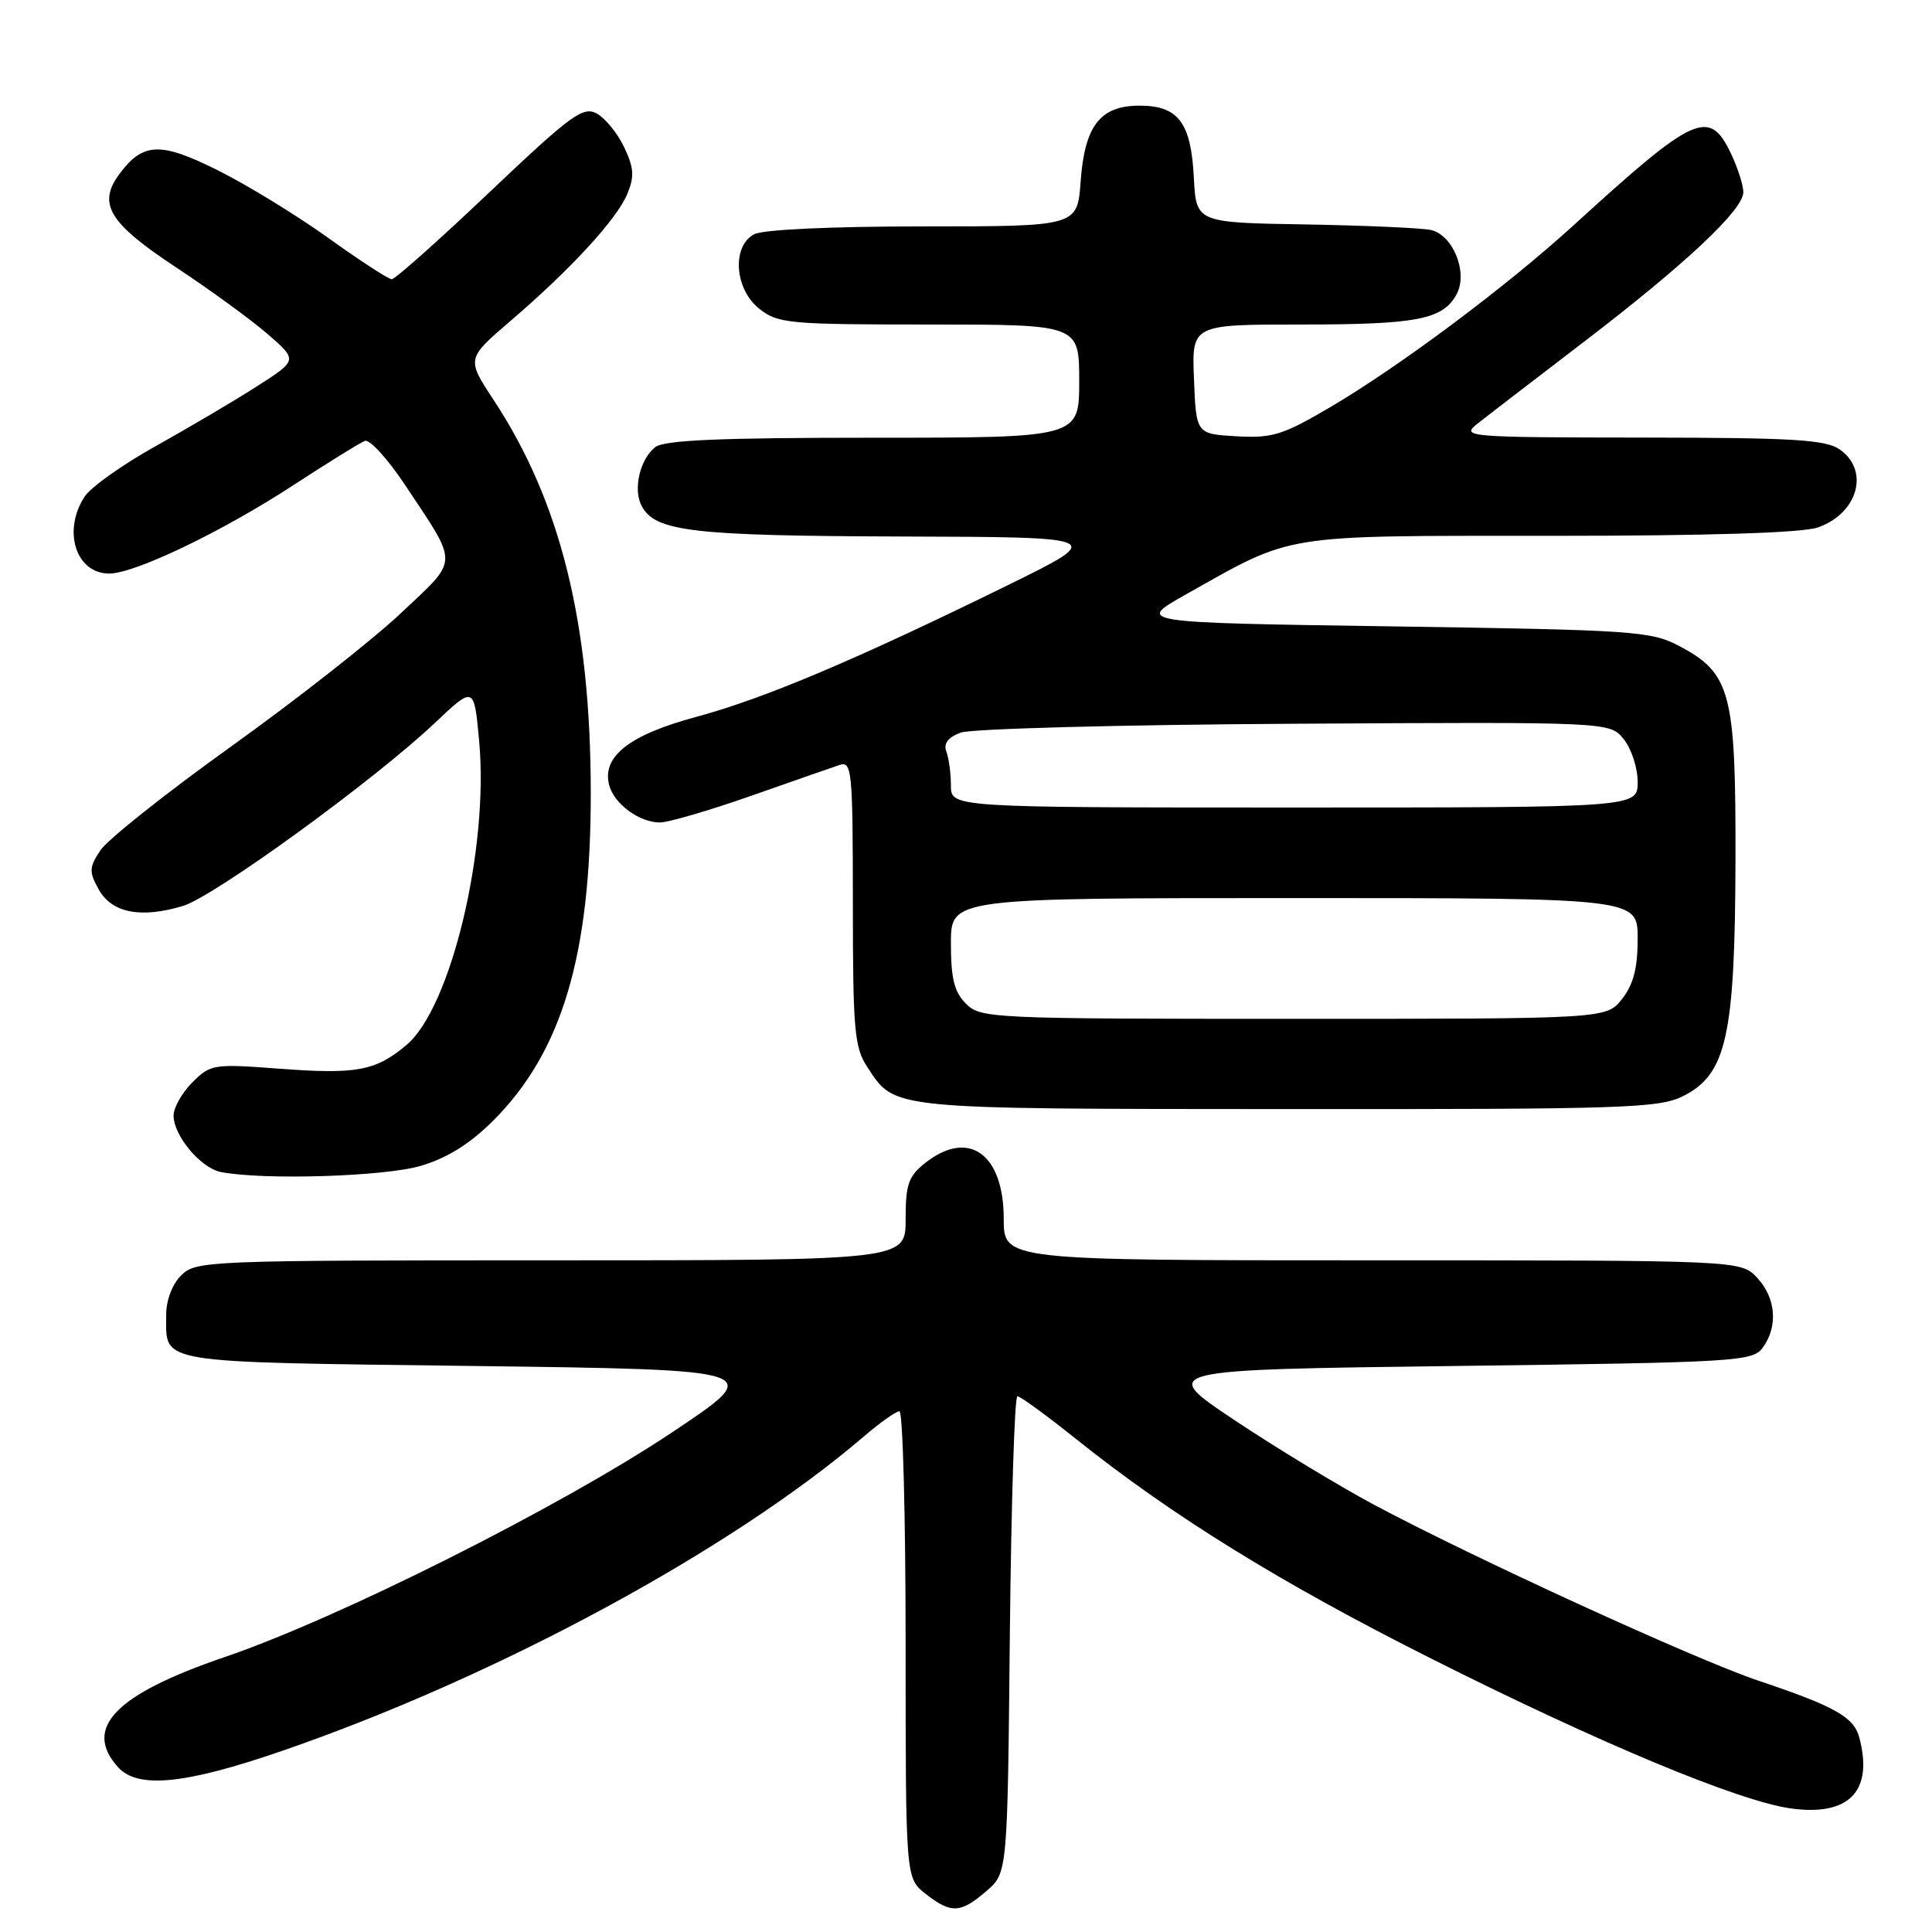 <?xml version="1.0" encoding="UTF-8" standalone="no"?>
<!DOCTYPE svg PUBLIC "-//W3C//DTD SVG 1.1//EN" "http://www.w3.org/Graphics/SVG/1.1/DTD/svg11.dtd" >
<svg xmlns="http://www.w3.org/2000/svg" xmlns:xlink="http://www.w3.org/1999/xlink" version="1.1" viewBox="0 0 256 256">
 <g >
 <path fill="currentColor"
d=" M 130.69 250.59 C 133.50 248.18 133.50 248.18 133.81 216.59 C 133.99 199.21 134.44 185.00 134.81 185.01 C 135.19 185.01 138.65 187.53 142.50 190.61 C 155.33 200.87 169.64 209.72 189.66 219.78 C 211.99 231.01 230.42 238.68 237.31 239.63 C 245.03 240.69 248.26 237.32 246.36 230.21 C 245.64 227.51 243.11 226.09 233.00 222.70 C 224.67 219.90 195.17 206.39 182.00 199.35 C 177.32 196.84 169.02 191.81 163.54 188.15 C 153.58 181.50 153.58 181.50 192.87 181.00 C 230.30 180.52 232.23 180.41 233.58 178.56 C 235.63 175.75 235.32 171.97 232.83 169.31 C 230.65 167.00 230.65 167.00 181.83 167.00 C 133.00 167.00 133.00 167.00 133.00 161.50 C 133.00 152.89 128.36 149.57 122.63 154.07 C 120.37 155.86 120.00 156.90 120.00 161.57 C 120.00 167.00 120.00 167.00 73.00 167.00 C 27.33 167.00 25.94 167.06 24.00 169.00 C 22.81 170.19 22.01 172.32 22.02 174.25 C 22.05 180.77 20.10 180.45 62.71 181.00 C 101.50 181.50 101.50 181.50 89.00 189.83 C 74.20 199.70 44.84 214.44 29.77 219.57 C 15.26 224.52 10.95 228.97 15.65 234.17 C 18.27 237.06 24.54 236.43 37.41 231.99 C 65.82 222.19 96.82 205.44 114.43 190.37 C 116.59 188.51 118.73 187.00 119.18 187.00 C 119.63 187.00 120.00 200.92 120.00 217.93 C 120.00 248.85 120.00 248.85 122.63 250.93 C 126.02 253.59 127.26 253.54 130.69 250.59 Z  M 55.76 154.48 C 59.29 153.43 62.28 151.56 65.37 148.47 C 74.49 139.35 78.30 126.52 78.28 105.00 C 78.26 82.54 74.28 66.48 65.41 53.00 C 61.81 47.53 61.81 47.53 67.65 42.52 C 75.67 35.64 81.73 29.05 83.13 25.68 C 84.08 23.38 84.00 22.23 82.70 19.49 C 81.81 17.63 80.17 15.63 79.05 15.03 C 77.25 14.06 75.63 15.25 64.86 25.47 C 58.18 31.81 52.35 37.00 51.91 37.00 C 51.48 37.00 47.71 34.55 43.53 31.55 C 39.36 28.56 32.79 24.53 28.93 22.60 C 21.23 18.75 18.94 18.84 15.79 23.10 C 12.90 27.03 14.45 29.57 23.38 35.46 C 27.85 38.41 33.29 42.38 35.48 44.28 C 39.46 47.73 39.46 47.73 33.98 51.23 C 30.97 53.16 24.95 56.70 20.62 59.12 C 16.29 61.53 12.07 64.52 11.24 65.77 C 8.24 70.31 10.04 76.00 14.48 76.00 C 17.85 76.00 29.41 70.46 38.82 64.32 C 43.42 61.32 47.71 58.66 48.35 58.42 C 48.98 58.18 51.37 60.80 53.66 64.24 C 60.84 75.06 60.88 73.93 53.14 81.23 C 49.40 84.76 39.27 92.72 30.64 98.90 C 22.01 105.08 14.20 111.29 13.29 112.69 C 11.80 114.96 11.78 115.51 13.09 117.87 C 14.82 120.97 18.66 121.72 24.22 120.05 C 28.37 118.81 49.57 103.41 57.66 95.76 C 62.82 90.88 62.82 90.88 63.49 98.19 C 64.80 112.43 59.76 133.50 53.87 138.46 C 49.76 141.92 47.25 142.38 36.88 141.60 C 28.30 140.95 27.89 141.02 25.49 143.42 C 24.12 144.79 23.00 146.77 23.00 147.82 C 23.00 150.49 26.60 154.78 29.27 155.30 C 34.97 156.40 50.96 155.90 55.76 154.48 Z  M 223.00 145.25 C 228.78 142.36 229.90 137.30 229.96 113.98 C 230.01 91.67 229.35 89.19 222.41 85.55 C 218.75 83.63 216.30 83.47 184.50 83.00 C 150.50 82.50 150.50 82.50 157.15 78.76 C 171.53 70.66 169.44 71.00 205.43 71.00 C 226.41 71.00 238.81 70.61 240.87 69.89 C 246.18 68.04 247.78 62.36 243.78 59.56 C 241.92 58.25 237.63 58.00 217.53 57.98 C 194.59 57.96 193.60 57.88 195.66 56.23 C 196.85 55.28 203.12 50.46 209.58 45.52 C 223.24 35.09 231.00 27.82 231.00 25.47 C 231.00 24.55 230.27 22.27 229.39 20.40 C 226.49 14.30 224.63 15.14 208.51 29.85 C 199.62 37.96 185.55 48.47 176.35 53.90 C 169.98 57.65 168.61 58.08 163.85 57.81 C 158.50 57.50 158.50 57.50 158.21 50.25 C 157.91 43.00 157.91 43.00 172.39 43.00 C 187.85 43.00 191.21 42.34 193.02 38.96 C 194.54 36.12 192.55 31.16 189.62 30.48 C 188.46 30.21 180.97 29.88 173.00 29.74 C 158.50 29.50 158.50 29.50 158.19 23.52 C 157.82 16.24 156.13 14.00 151.00 14.00 C 145.78 14.00 143.73 16.64 143.19 24.04 C 142.76 30.00 142.76 30.00 122.31 30.00 C 110.13 30.00 101.09 30.42 99.93 31.04 C 96.93 32.64 97.33 38.33 100.63 40.93 C 103.10 42.87 104.55 43.00 123.13 43.00 C 143.00 43.00 143.00 43.00 143.00 50.50 C 143.00 58.00 143.00 58.00 115.69 58.00 C 95.34 58.00 87.98 58.32 86.82 59.25 C 84.77 60.88 83.86 64.87 85.03 67.06 C 86.84 70.43 91.68 71.00 119.40 71.09 C 146.50 71.17 146.50 71.17 133.50 77.56 C 113.44 87.41 101.25 92.57 92.22 95.00 C 83.36 97.39 79.73 100.25 80.72 104.04 C 81.37 106.53 84.76 109.01 87.47 108.98 C 88.59 108.97 94.00 107.39 99.50 105.46 C 105.00 103.53 110.29 101.68 111.25 101.36 C 112.88 100.81 113.00 102.11 113.01 119.63 C 113.01 136.60 113.21 138.80 114.95 141.43 C 118.64 147.04 117.52 146.93 170.50 146.96 C 215.19 146.99 219.81 146.84 223.00 145.25 Z  M 128.00 133.00 C 126.44 131.44 126.00 129.67 126.00 125.00 C 126.00 119.00 126.00 119.00 171.50 119.00 C 217.00 119.00 217.00 119.00 217.00 124.37 C 217.00 128.28 216.44 130.44 214.93 132.37 C 212.85 135.00 212.85 135.00 171.43 135.00 C 131.33 135.00 129.94 134.94 128.00 133.00 Z  M 126.00 104.08 C 126.00 102.48 125.73 100.46 125.40 99.60 C 124.99 98.53 125.60 97.72 127.28 97.08 C 128.66 96.56 148.39 96.03 171.54 95.90 C 213.31 95.66 213.31 95.66 215.15 97.94 C 216.17 99.20 217.00 101.75 217.00 103.61 C 217.00 107.00 217.00 107.00 171.50 107.00 C 126.00 107.00 126.00 107.00 126.00 104.08 Z "/>
</g>
</svg>